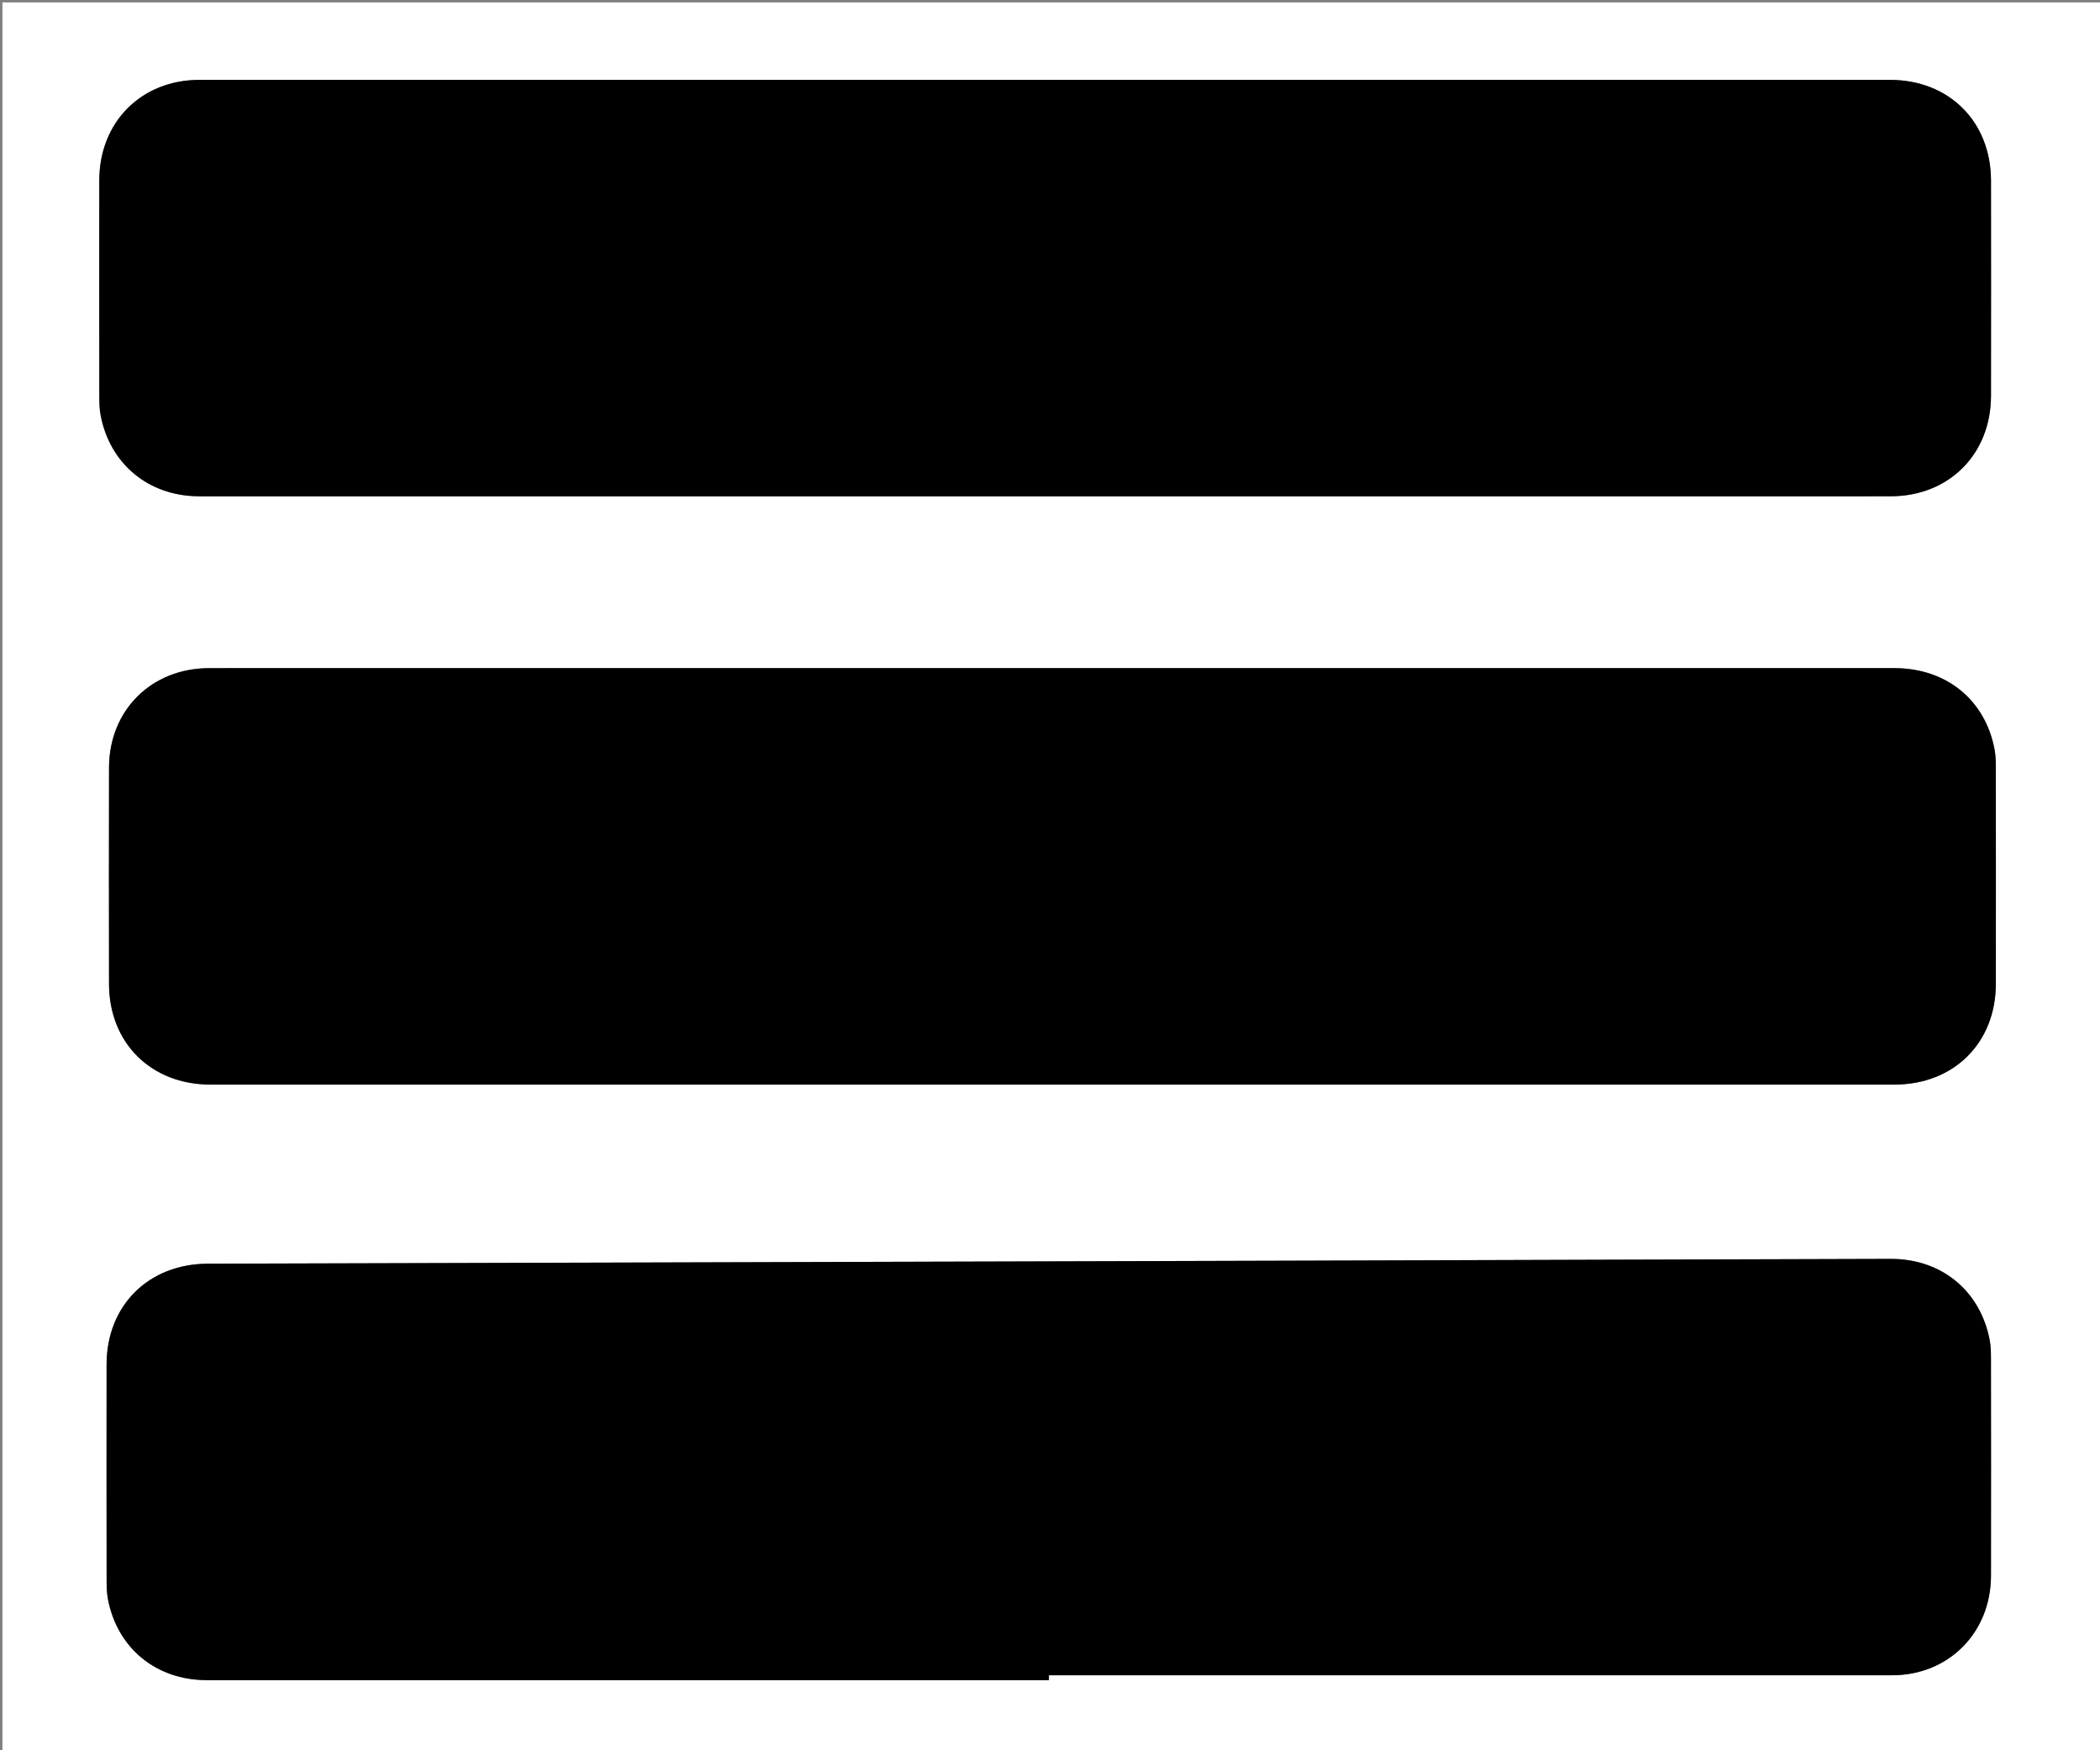 <?xml version="1.0" encoding="utf-8"?>
<!-- Generator: Adobe Illustrator 16.0.3, SVG Export Plug-In . SVG Version: 6.00 Build 0)  -->
<!DOCTYPE svg PUBLIC "-//W3C//DTD SVG 1.1//EN" "http://www.w3.org/Graphics/SVG/1.1/DTD/svg11.dtd">
<svg version="1.1" id="Expand_Tool_xA0_Image_1_" xmlns="http://www.w3.org/2000/svg" xmlns:xlink="http://www.w3.org/1999/xlink"
	 x="0px" y="0px" width="864px" height="720px" viewBox="0 0 864 720" enable-background="new 0 0 864 720" xml:space="preserve">
<rect x="0" y="0" width="864" height="720" fill="#808080" stroke="none"/>
<g>
	<g>
		<path fill-rule="evenodd" clip-rule="evenodd" fill="#FFFFFF" d="M865,721c-288,0-576,0-864,0C1,481,1,241,1,1c288,0,576,0,864,0
			C865,241,865,481,865,721z M429.919,204.157c115.989,0,231.978,0.013,347.967-0.01c23.968-0.005,41.233-17.322,41.263-41.32
			c0.036-29.497,0.033-58.994,0.002-88.491c-0.026-24.287-17.225-41.48-41.602-41.482c-231.811-0.019-463.622-0.018-695.433-0.001
			c-23.962,0.002-41.233,17.326-41.264,41.318c-0.038,29.498-0.021,58.995,0.012,88.492c0.003,2.656,0.019,5.363,0.501,7.959
			c3.766,20.244,19.825,33.521,40.587,33.525C197.941,204.169,313.93,204.157,429.919,204.157z M431.533,691.157
			c0-0.667,0-1.333,0-2c115.654,0,231.309,0.021,346.962-0.018c23.248-0.008,40.61-17.544,40.65-40.925
			c0.05-29.831,0.023-59.663-0.01-89.494c-0.003-2.488-0.057-5.025-0.52-7.457c-3.853-20.256-19.813-33.448-40.684-33.398
			c-81.658,0.198-163.315,0.501-244.974,0.733c-149.151,0.427-298.303,0.832-447.455,1.242
			c-24.373,0.066-41.625,17.185-41.654,41.443c-0.035,29.331-0.022,58.663,0.014,87.994c0.003,2.822,0.011,5.7,0.53,8.456
			c3.812,20.244,19.841,33.41,40.676,33.414C200.558,691.168,316.046,691.157,431.533,691.157z M433.49,274.843
			c-115.822,0-231.645-0.014-347.467,0.012c-23.704,0.005-41.125,17.332-41.167,40.909c-0.054,29.663-0.051,59.327-0.001,88.991
			c0.041,24.271,17.293,41.396,41.689,41.396c230.978,0.011,461.955,0.011,692.934,0c24.382-0.002,41.645-17.169,41.672-41.416
			c0.033-29.497,0.021-58.994-0.014-88.491c-0.003-2.655-0.028-5.363-0.519-7.957c-3.863-20.421-19.874-33.432-41.16-33.436
			C664.135,274.832,548.813,274.843,433.49,274.843z"/>
		<path fill-rule="evenodd" clip-rule="evenodd" d="M429.919,204.157c-115.989,0-231.978,0.012-347.967-0.01
			c-20.763-0.004-36.822-13.281-40.587-33.525c-0.483-2.596-0.498-5.303-0.501-7.959c-0.033-29.497-0.05-58.994-0.012-88.492
			c0.031-23.992,17.302-41.316,41.264-41.318c231.811-0.017,463.623-0.018,695.433,0.001c24.377,0.002,41.575,17.195,41.602,41.482
			c0.031,29.497,0.034,58.994-0.002,88.491c-0.029,23.998-17.295,41.315-41.263,41.32
			C661.896,204.17,545.908,204.157,429.919,204.157z"/>
		<path fill-rule="evenodd" clip-rule="evenodd" d="M431.533,691.157c-115.487,0-230.976,0.011-346.463-0.009
			c-20.835-0.004-36.864-13.17-40.676-33.414c-0.519-2.756-0.526-5.634-0.53-8.456c-0.036-29.331-0.048-58.663-0.014-87.994
			c0.029-24.259,17.281-41.377,41.654-41.443c149.151-0.41,298.303-0.815,447.455-1.242c81.658-0.232,163.315-0.535,244.974-0.733
			c20.871-0.05,36.831,13.143,40.684,33.398c0.463,2.432,0.517,4.969,0.52,7.457c0.033,29.831,0.06,59.663,0.01,89.494
			c-0.04,23.381-17.402,40.917-40.65,40.925c-115.653,0.038-231.308,0.018-346.962,0.018
			C431.533,689.824,431.533,690.49,431.533,691.157z"/>
		<path fill-rule="evenodd" clip-rule="evenodd" d="M433.49,274.843c115.322,0,230.645-0.011,345.967,0.009
			c21.286,0.004,37.297,13.015,41.16,33.436c0.49,2.594,0.516,5.302,0.519,7.957c0.034,29.497,0.047,58.994,0.014,88.491
			c-0.027,24.247-17.29,41.414-41.672,41.416c-230.979,0.011-461.956,0.011-692.934,0c-24.396-0.001-41.648-17.126-41.689-41.396
			c-0.05-29.664-0.053-59.328,0.001-88.991c0.042-23.577,17.464-40.904,41.167-40.909
			C201.846,274.829,317.668,274.843,433.49,274.843z"/>
	</g>
</g>
</svg>
